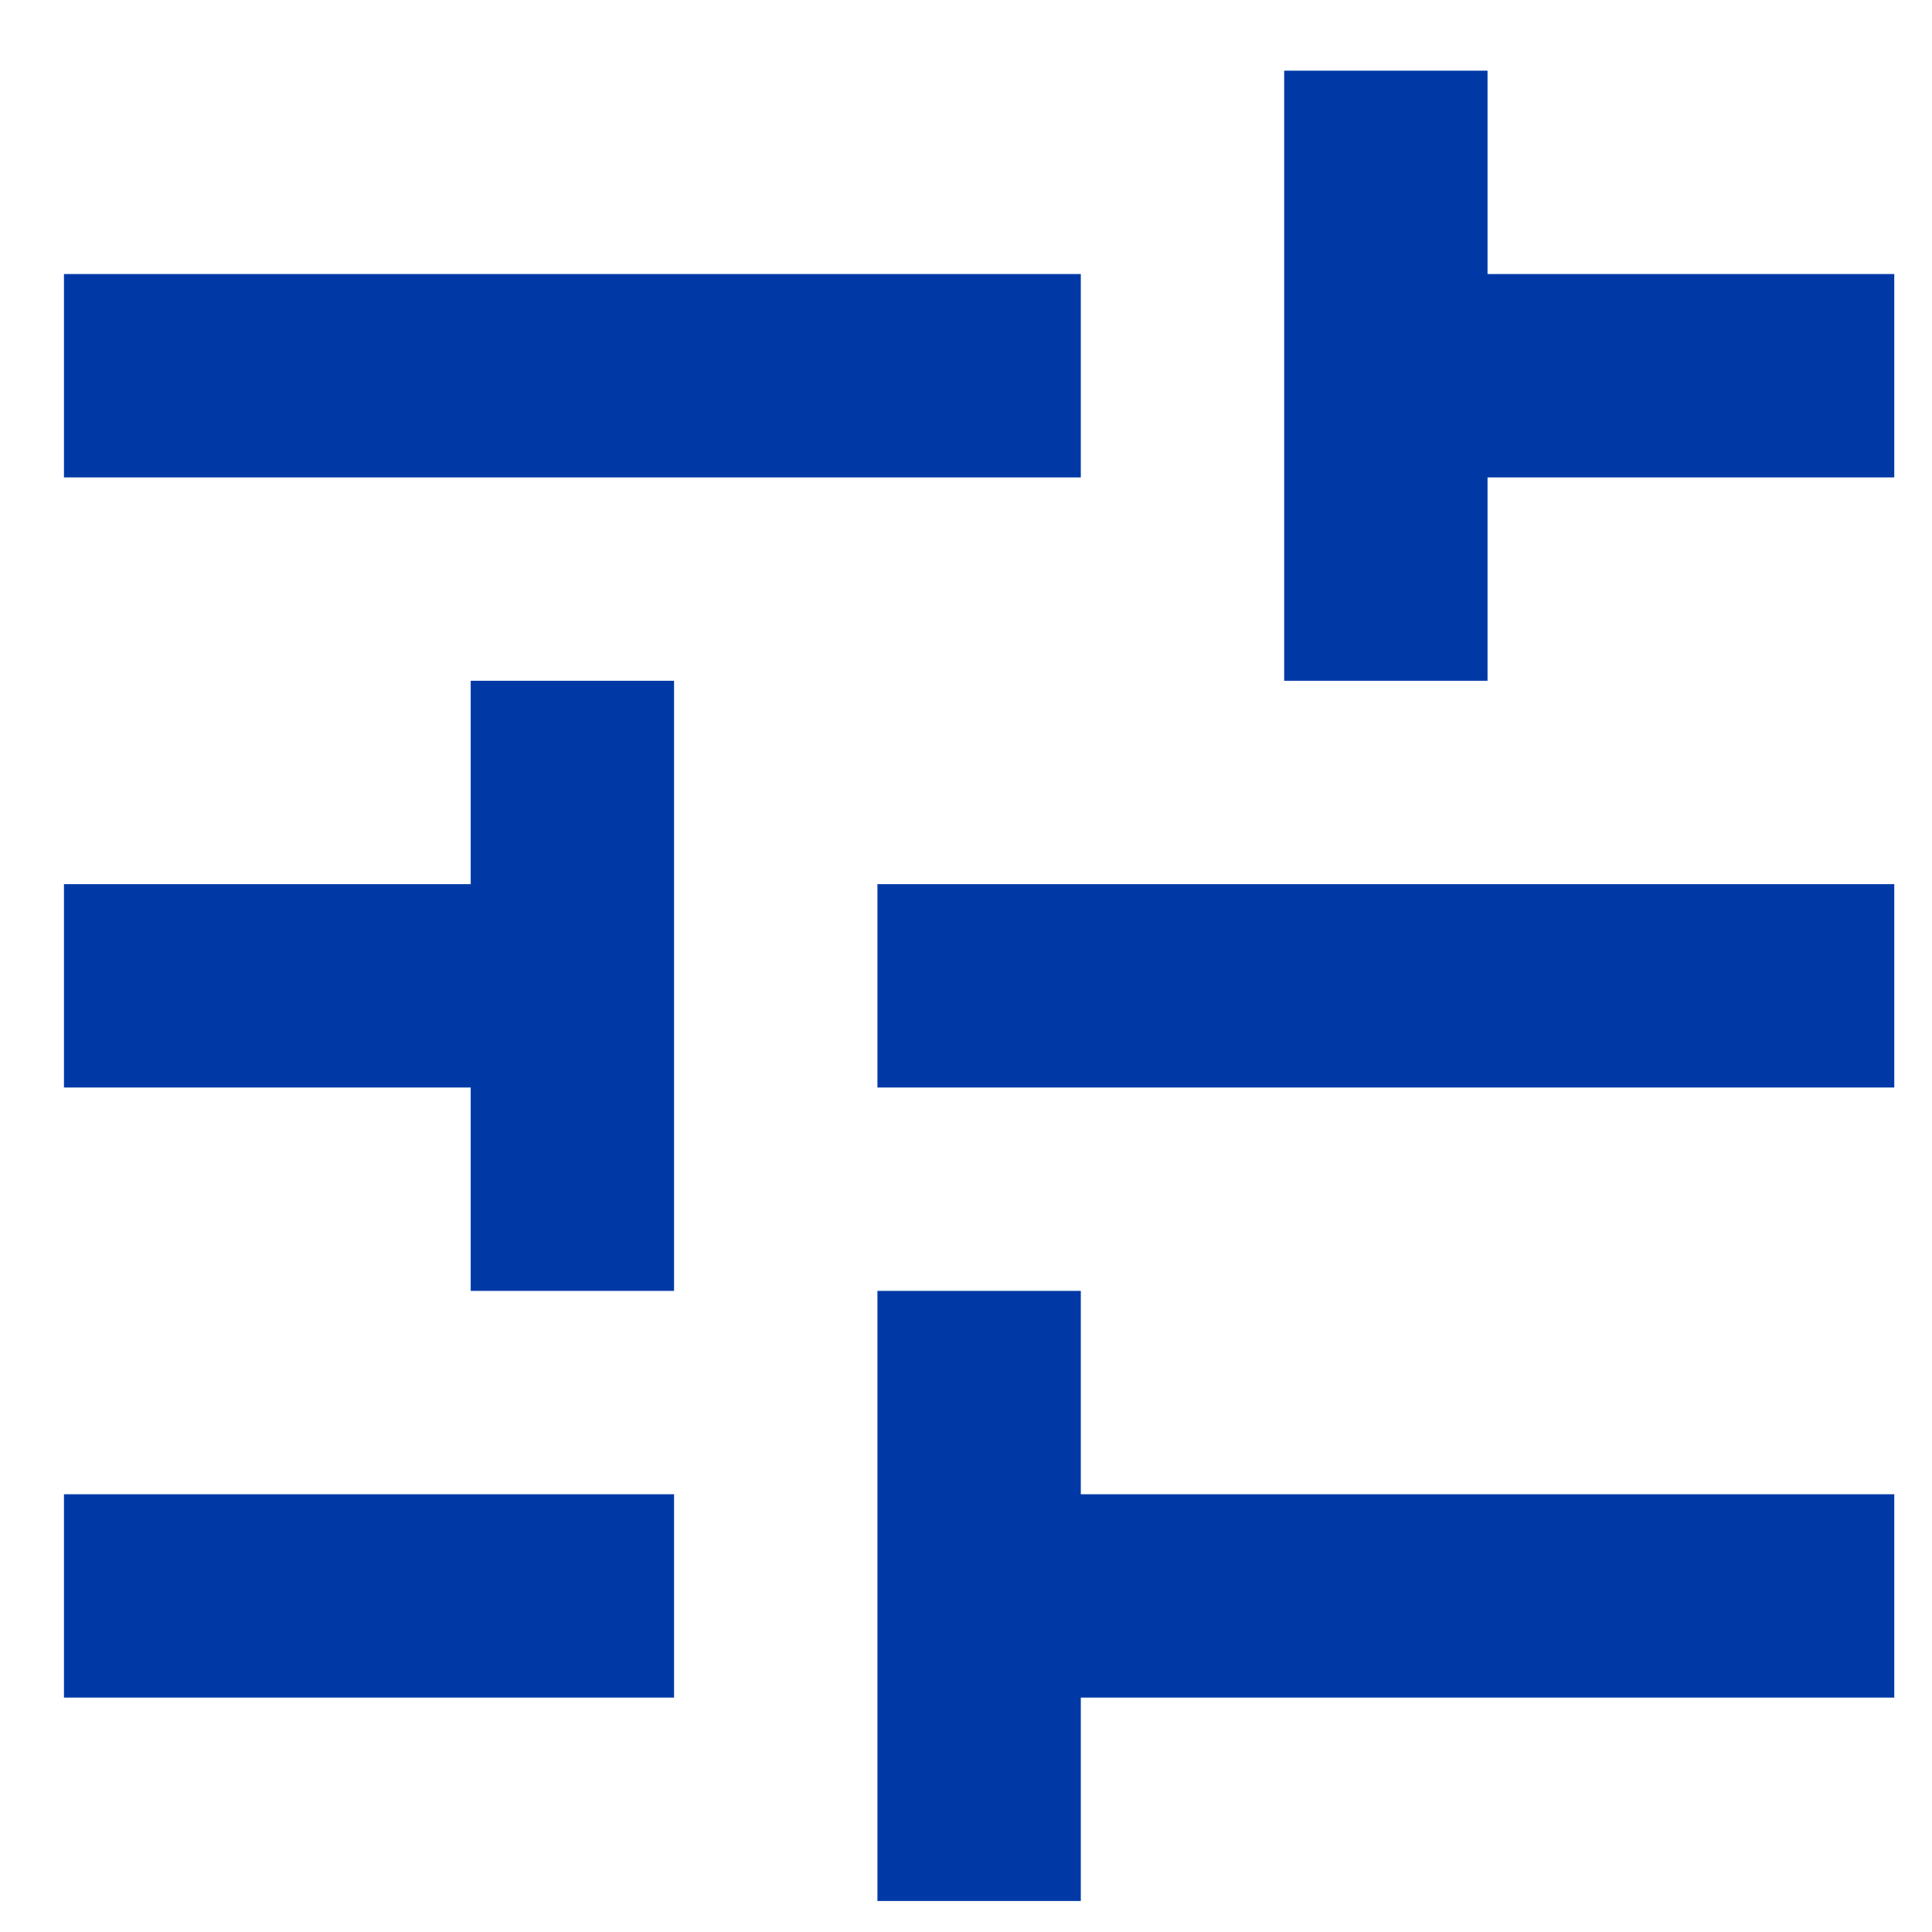 <svg width="19" height="19" viewBox="0 0 19 19" fill="none" xmlns="http://www.w3.org/2000/svg">
<path d="M0.629 14.695V16.695H6.629V14.695H0.629ZM0.629 2.695V4.695H10.629V2.695H0.629ZM10.629 18.695V16.695H18.629V14.695H10.629V12.695H8.629V18.695H10.629ZM4.629 6.695V8.695H0.629V10.695H4.629V12.695H6.629V6.695H4.629ZM18.629 10.695V8.695H8.629V10.695H18.629ZM12.629 6.695H14.629V4.695H18.629V2.695H14.629V0.695H12.629V6.695Z" fill="#0039A6"/>
</svg>
